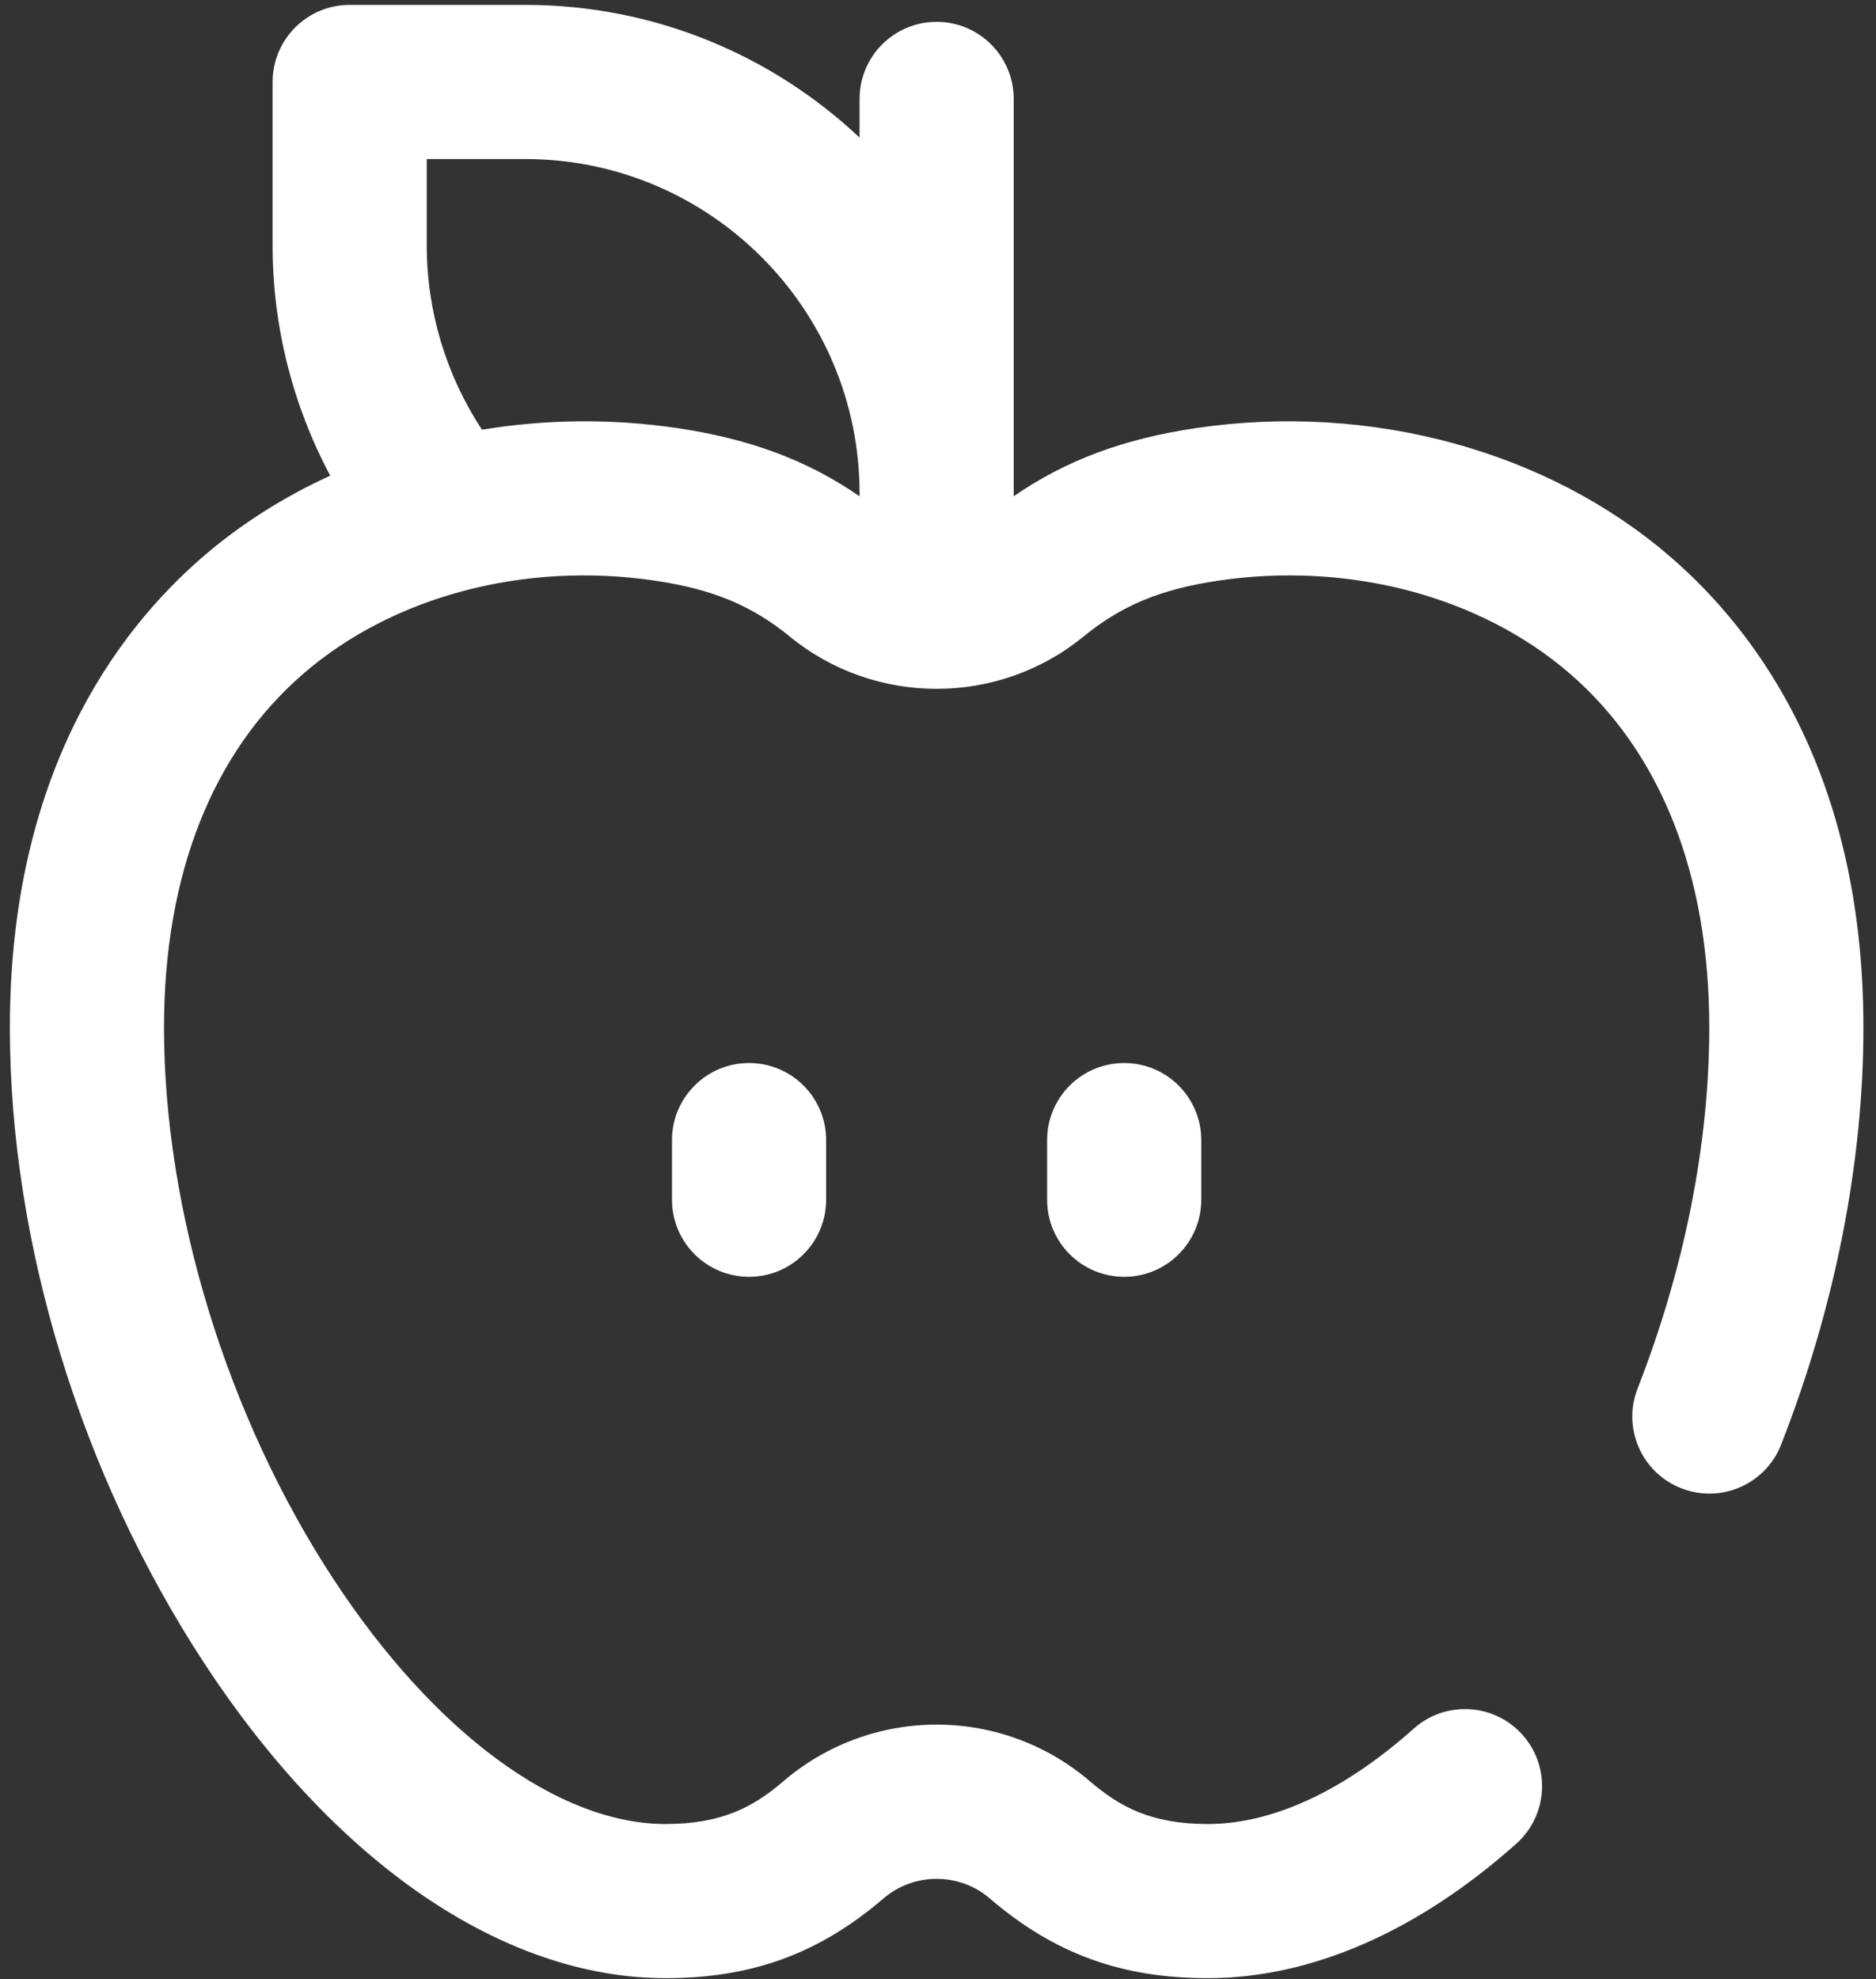 <svg width="73" height="77" viewBox="0 0 73 77" fill="none" xmlns="http://www.w3.org/2000/svg">
<rect x="0" y="0" width="73" height="77" fill="#333333" stroke="none"/>
<path d="M65.001 21.667C60.218 17.534 53.323 15.659 46.56 16.654C43.736 17.069 41.488 17.901 39.446 19.309V3.849C39.446 2.193 38.104 0.85 36.447 0.85C34.79 0.85 33.448 2.193 33.448 3.849V5.353C30.045 2.151 25.468 0.19 20.439 0.19H13.607C11.951 0.19 10.608 1.532 10.608 3.189V9.556C10.608 12.693 11.389 15.771 12.85 18.507C11.04 19.334 9.364 20.394 7.89 21.667C4.467 24.625 0.384 30.204 0.384 39.98C0.384 48.359 3.141 57.376 7.95 64.716C13.052 72.502 19.593 76.968 25.897 76.968C29.264 76.968 31.882 76.01 34.388 73.859C35.562 72.852 37.333 72.852 38.506 73.859C41.011 76.01 43.63 76.968 46.996 76.968C51.014 76.968 55.166 75.158 59.003 71.736C60.239 70.632 60.347 68.737 59.245 67.501C58.142 66.266 56.245 66.156 55.01 67.26C52.29 69.686 49.519 70.97 46.996 70.97C44.799 70.97 43.576 70.305 42.412 69.308C40.755 67.885 38.636 67.102 36.447 67.102C34.257 67.102 32.138 67.885 30.481 69.308C29.318 70.305 28.094 70.97 25.897 70.97C21.715 70.97 16.882 67.404 12.968 61.429C8.844 55.134 6.382 47.116 6.382 39.98C6.382 34.037 8.259 29.274 11.812 26.206C15.297 23.196 20.398 21.845 25.461 22.589C27.719 22.92 29.247 23.553 30.738 24.772C34.046 27.478 38.847 27.478 42.156 24.772C43.646 23.553 45.174 22.92 47.433 22.589C52.495 21.845 57.597 23.196 61.082 26.206C64.634 29.274 66.512 34.037 66.512 39.98C66.512 44.507 65.547 49.362 63.724 54.022C63.12 55.565 63.88 57.304 65.423 57.907C66.965 58.511 68.706 57.751 69.308 56.208C71.403 50.86 72.51 45.248 72.51 39.98C72.51 30.204 68.427 24.625 65.001 21.667ZM26.334 16.654C23.786 16.279 21.22 16.312 18.756 16.72C17.362 14.605 16.606 12.11 16.606 9.556V6.188H20.439C27.613 6.188 33.448 12.023 33.448 19.197V19.309C31.405 17.901 29.157 17.069 26.334 16.654Z" fill="white"/>
<path d="M29.148 49.679C27.491 49.679 26.149 48.337 26.149 46.68V44.36C26.149 42.703 27.491 41.361 29.148 41.361C30.805 41.361 32.147 42.703 32.147 44.36V46.68C32.147 48.337 30.805 49.679 29.148 49.679Z" fill="white"/>
<path d="M43.745 49.679C42.088 49.679 40.746 48.337 40.746 46.68V44.36C40.746 42.703 42.088 41.361 43.745 41.361C45.402 41.361 46.744 42.703 46.744 44.36V46.68C46.744 48.337 45.402 49.679 43.745 49.679Z" fill="white"/>
</svg>
